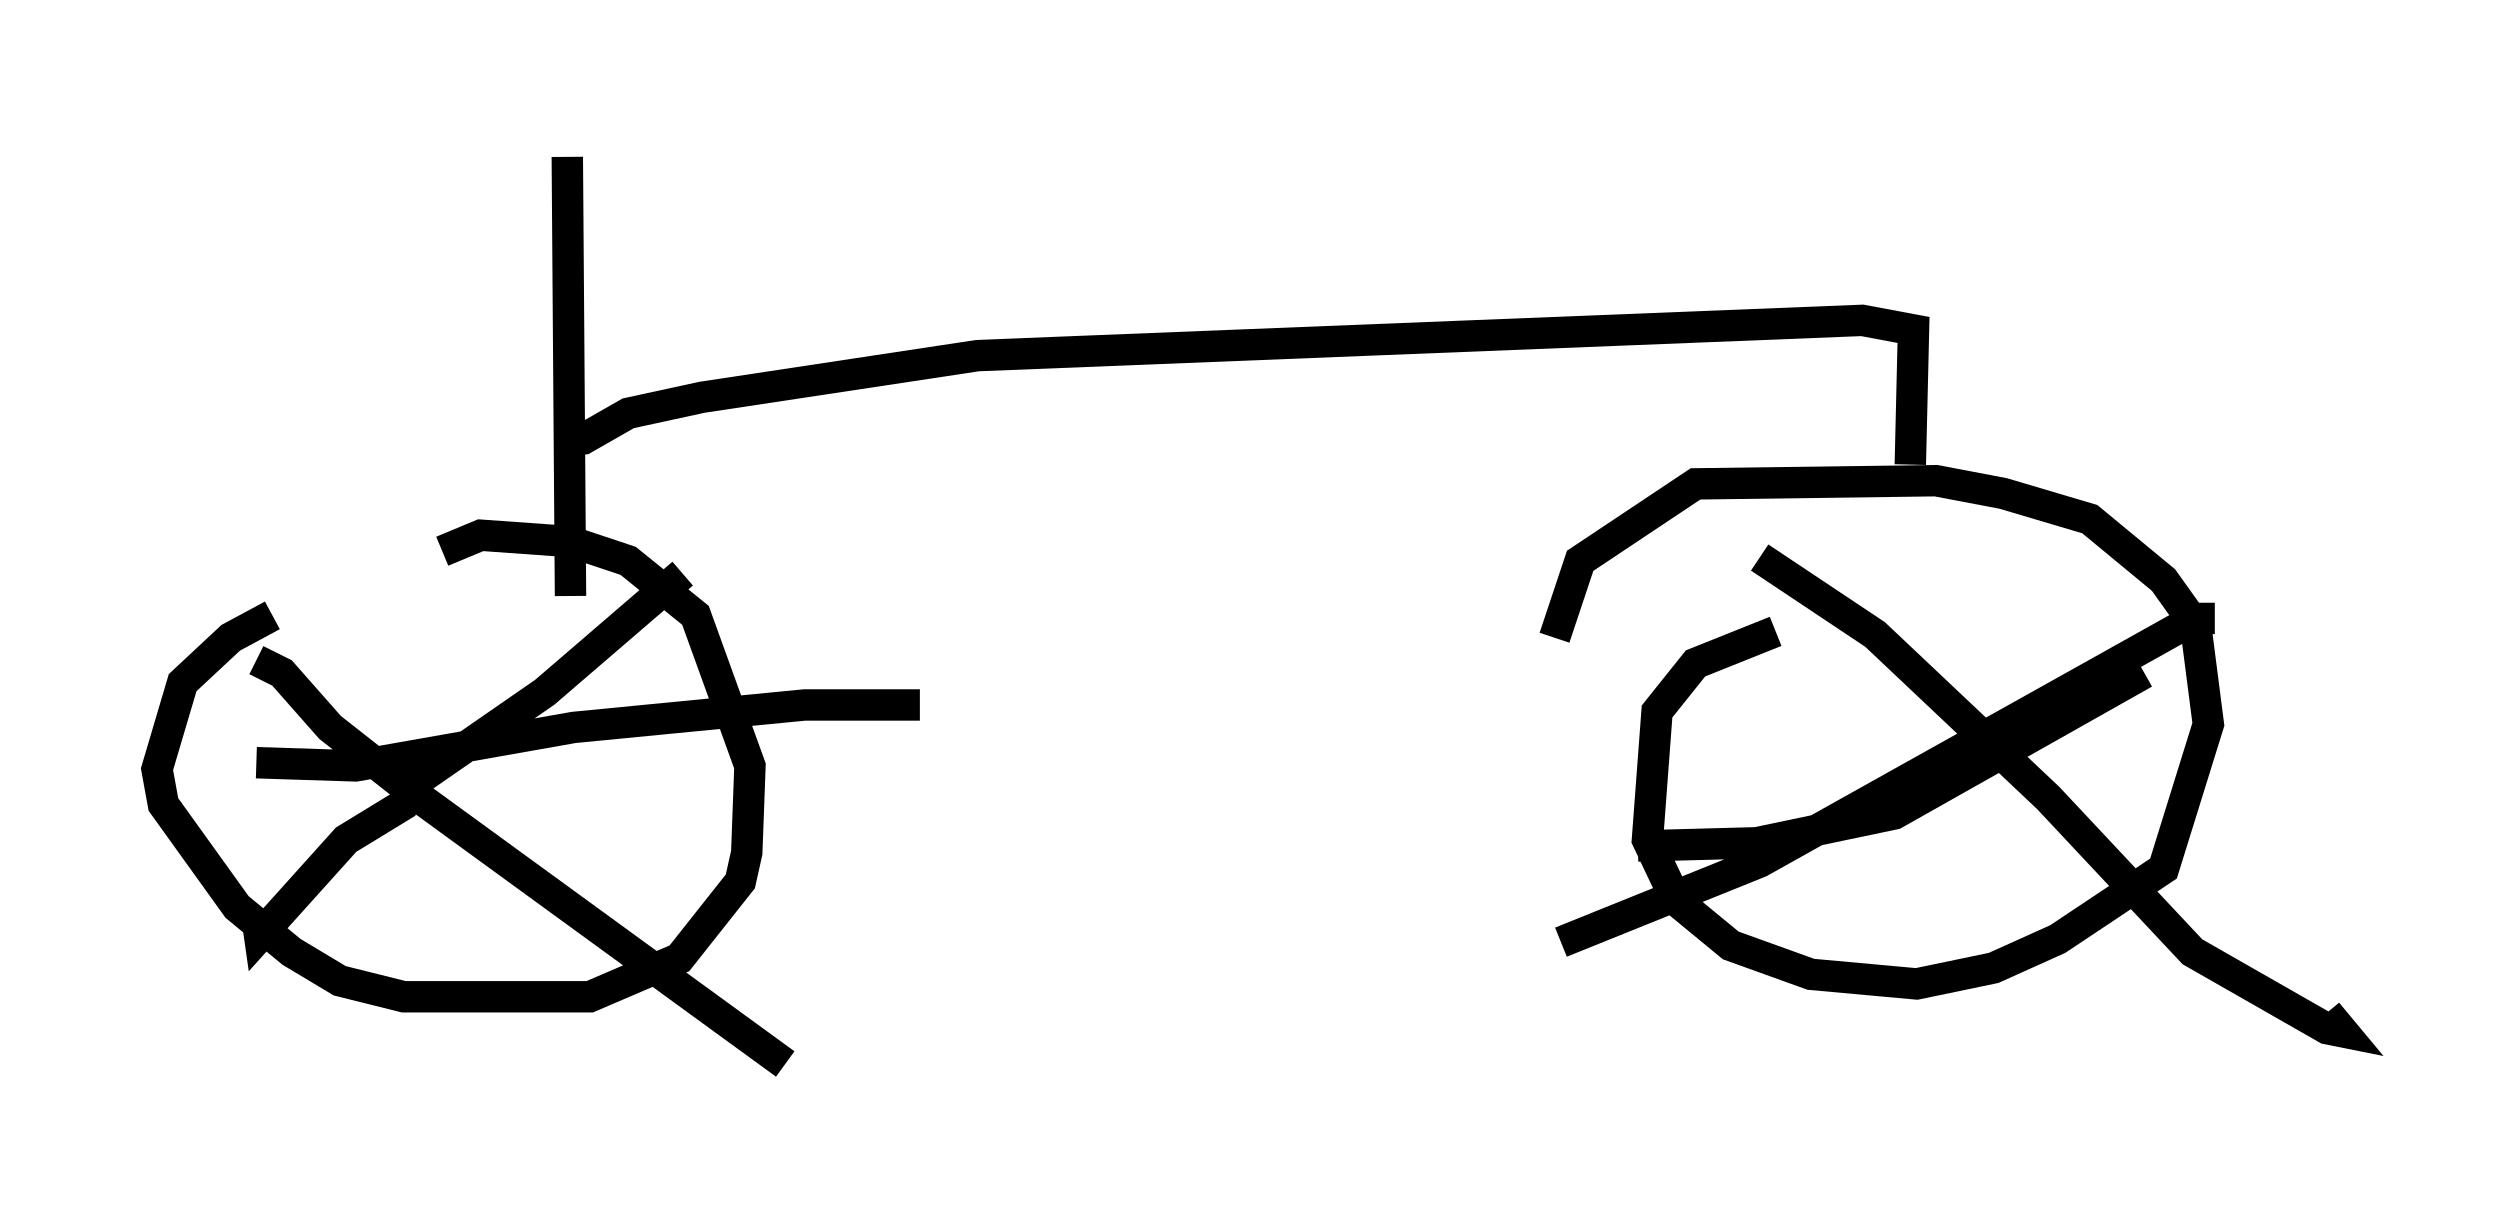 <?xml version="1.0" encoding="utf-8" ?>
<svg baseProfile="full" height="38.89" version="1.1" width="79.622" xmlns="http://www.w3.org/2000/svg" xmlns:ev="http://www.w3.org/2001/xml-events" xmlns:xlink="http://www.w3.org/1999/xlink"><defs /><rect fill="white" height="38.89" width="79.622" x="0" y="0" /><path d="M13.881, 19.598 m-5.206, 0.0 l-1.327, 0.715 -1.531, 1.429 l-0.817, 2.756 0.204, 1.123 l2.348, 3.267 1.735, 1.429 l1.531, 0.919 2.042, 0.51 l5.921, 0.0 2.858, -1.225 l1.94, -2.45 0.204, -0.919 l0.102, -2.756 -1.735, -4.798 l-2.144, -1.735 -1.838, -0.613 l-2.858, -0.204 -1.225, 0.51 m42.467, 2.552 l-2.552, 1.021 -1.225, 1.531 l-0.306, 4.083 0.919, 1.94 l1.735, 1.429 2.552, 0.919 l3.369, 0.306 2.45, -0.51 l2.042, -0.919 3.369, -2.246 l1.429, -4.594 -0.408, -3.165 l-1.021, -1.429 -2.348, -1.94 l-2.756, -0.817 -2.144, -0.408 l-7.656, 0.102 -3.675, 2.45 l-0.817, 2.45 m-27.767, -2.042 l-4.39, 3.777 -3.981, 2.756 l-0.51, 0.817 -1.838, 1.123 l-2.756, 3.063 -0.102, -0.715 m0.0, -8.065 l0.817, 0.408 1.531, 1.735 l2.858, 2.246 11.638, 8.473 m-16.844, -9.596 l3.165, 0.102 6.942, -1.225 l7.35, -0.715 3.675, 0.0 m41.242, -2.756 l-0.613, 0.0 -13.883, 7.758 l-6.329, 2.552 m6.329, -12.25 l3.675, 2.45 5.513, 5.206 l4.594, 4.9 4.288, 2.45 l0.51, 0.102 -0.51, -0.613 m-5.819, -10.821 l-7.963, 4.492 -4.39, 0.919 l-3.777, 0.102 m-34.096, -21.948 l0.102, 13.986 m-0.408, -4.9 l0.817, -0.102 1.429, -0.817 l2.348, -0.51 8.779, -1.327 l28.175, -1.123 1.633, 0.306 l-0.102, 4.288 " fill="none" stroke="black" stroke-width="1" /></svg>